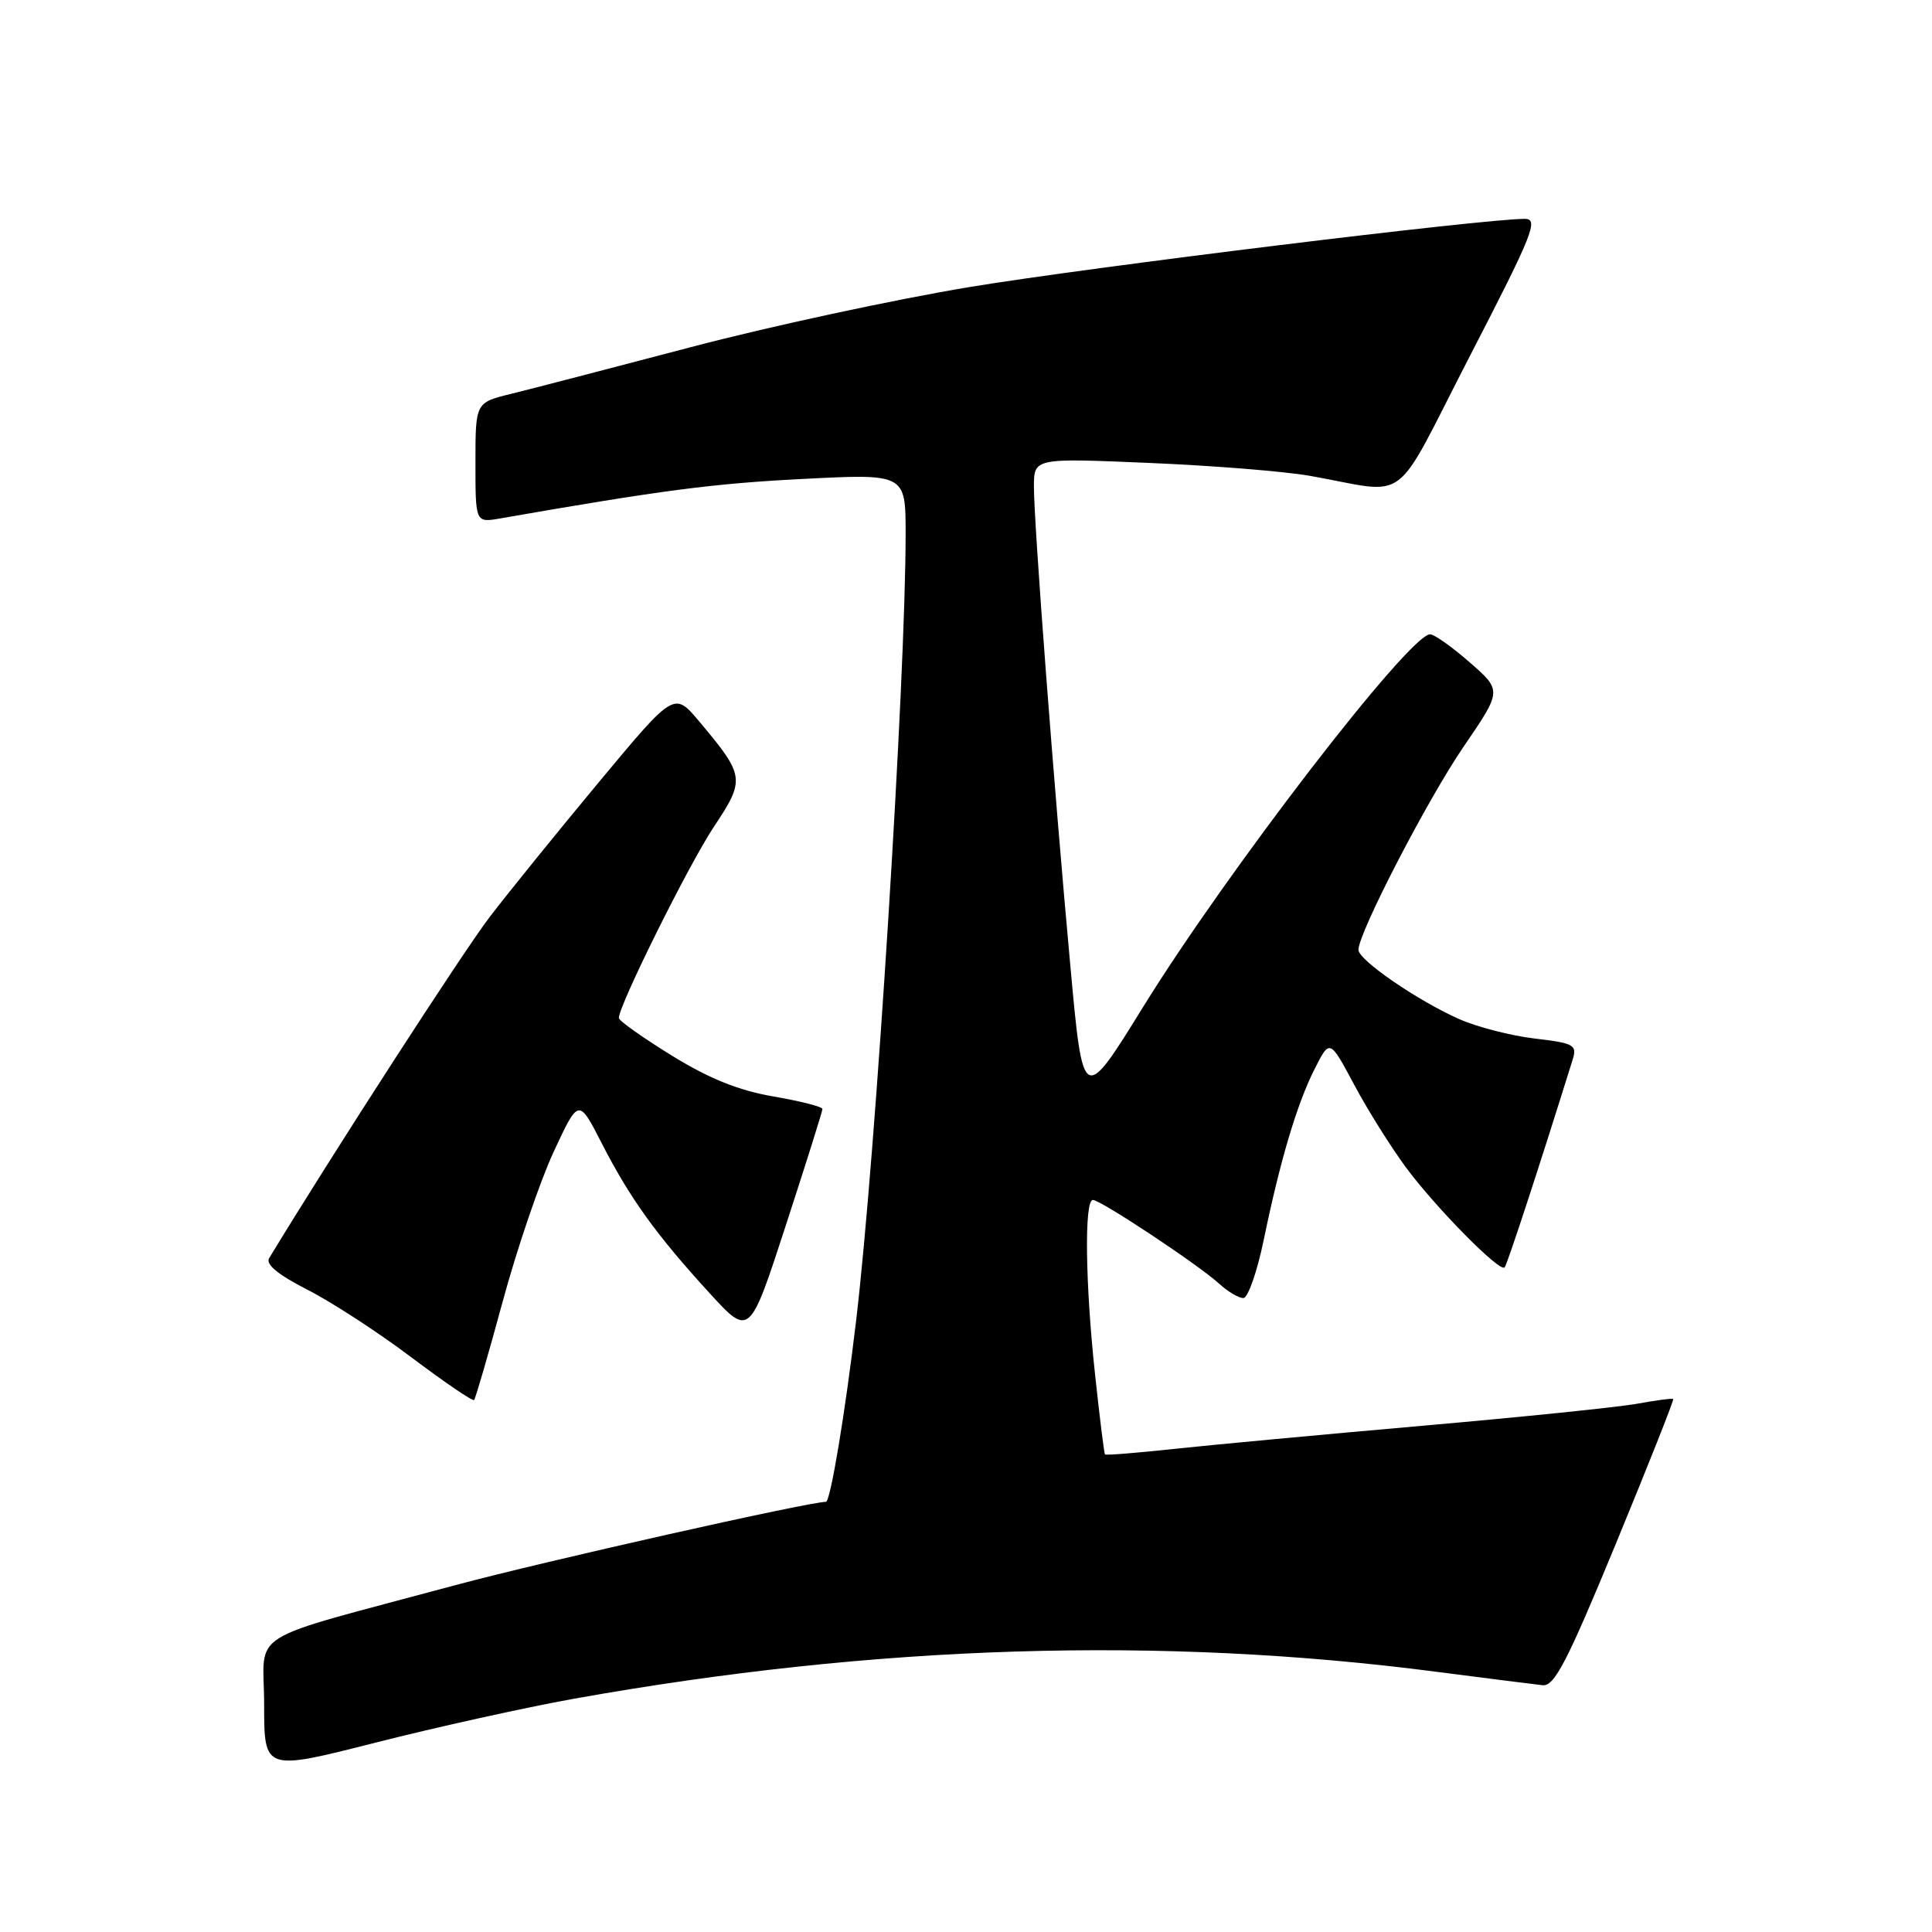 <?xml version="1.0" encoding="UTF-8" standalone="no"?>
<!DOCTYPE svg PUBLIC "-//W3C//DTD SVG 1.1//EN" "http://www.w3.org/Graphics/SVG/1.1/DTD/svg11.dtd" >
<svg xmlns="http://www.w3.org/2000/svg" xmlns:xlink="http://www.w3.org/1999/xlink" version="1.1" viewBox="0 0 256 256">
 <g >
 <path fill="currentColor"
d=" M 76.00 225.10 C 116.00 217.94 153.83 216.76 190.41 221.53 C 197.06 222.39 203.35 223.19 204.40 223.30 C 205.97 223.47 207.64 220.23 214.11 204.55 C 218.41 194.12 221.83 185.50 221.71 185.38 C 221.59 185.26 219.47 185.54 217.00 185.99 C 214.52 186.45 201.70 187.76 188.50 188.92 C 175.30 190.08 160.48 191.46 155.56 191.99 C 150.64 192.52 146.53 192.85 146.42 192.72 C 146.30 192.60 145.72 187.87 145.11 182.21 C 143.80 170.10 143.66 159.00 144.81 159.00 C 145.85 159.00 158.83 167.61 161.56 170.11 C 162.70 171.15 164.13 172.00 164.75 172.00 C 165.36 172.00 166.58 168.51 167.46 164.25 C 169.64 153.70 171.86 146.25 174.22 141.59 C 176.20 137.68 176.20 137.68 179.43 143.72 C 181.20 147.05 184.28 151.95 186.25 154.63 C 190.23 160.01 198.72 168.62 199.37 167.94 C 199.71 167.59 204.16 153.97 208.39 140.39 C 208.99 138.46 208.56 138.22 203.35 137.61 C 200.22 137.24 195.73 136.09 193.36 135.04 C 187.85 132.60 180.00 127.21 180.00 125.86 C 180.00 123.61 189.14 105.95 193.94 98.93 C 199.02 91.50 199.02 91.50 194.76 87.78 C 192.42 85.73 190.05 84.05 189.50 84.05 C 186.79 84.01 162.66 115.33 151.48 133.41 C 143.50 146.32 143.50 146.32 141.82 127.91 C 139.64 104.13 137.00 69.38 137.00 64.50 C 137.00 60.69 137.00 60.69 152.25 61.34 C 160.64 61.69 170.20 62.46 173.50 63.04 C 187.08 65.42 184.26 67.54 194.82 47.07 C 203.14 30.96 203.92 29.00 202.04 29.00 C 196.54 29.00 144.49 35.39 128.50 38.03 C 118.60 39.67 101.95 43.25 91.50 46.01 C 81.05 48.76 70.36 51.54 67.75 52.18 C 63.00 53.34 63.00 53.34 63.00 61.30 C 63.00 69.26 63.00 69.26 66.25 68.70 C 87.69 64.96 94.47 64.07 106.25 63.47 C 120.00 62.76 120.00 62.76 120.00 70.73 C 120.00 90.07 116.03 153.16 113.44 175.00 C 111.98 187.31 110.03 199.00 109.44 199.00 C 107.17 199.00 71.82 206.95 60.50 210.00 C 31.87 217.72 35.00 215.77 35.00 225.86 C 35.00 234.66 35.00 234.66 49.75 230.91 C 57.86 228.85 69.67 226.24 76.00 225.10 Z  M 66.60 172.49 C 68.49 165.51 71.53 156.58 73.35 152.65 C 76.67 145.50 76.67 145.50 79.74 151.50 C 83.46 158.77 86.97 163.64 94.00 171.32 C 99.32 177.14 99.32 177.14 104.14 162.32 C 106.80 154.17 108.97 147.25 108.98 146.95 C 108.99 146.65 106.08 145.91 102.50 145.29 C 97.88 144.50 93.98 142.93 89.00 139.86 C 85.15 137.48 82.00 135.25 82.00 134.89 C 82.00 133.21 91.25 114.59 94.57 109.59 C 98.78 103.25 98.72 102.83 92.63 95.57 C 89.33 91.65 89.33 91.65 79.41 103.57 C 73.95 110.13 67.42 118.20 64.89 121.50 C 61.41 126.04 43.93 153.08 35.66 166.72 C 35.17 167.53 36.85 168.91 40.71 170.88 C 43.90 172.50 50.10 176.53 54.49 179.84 C 58.89 183.15 62.63 185.70 62.82 185.51 C 63.00 185.33 64.71 179.47 66.60 172.49 Z "/>
</g>
</svg>